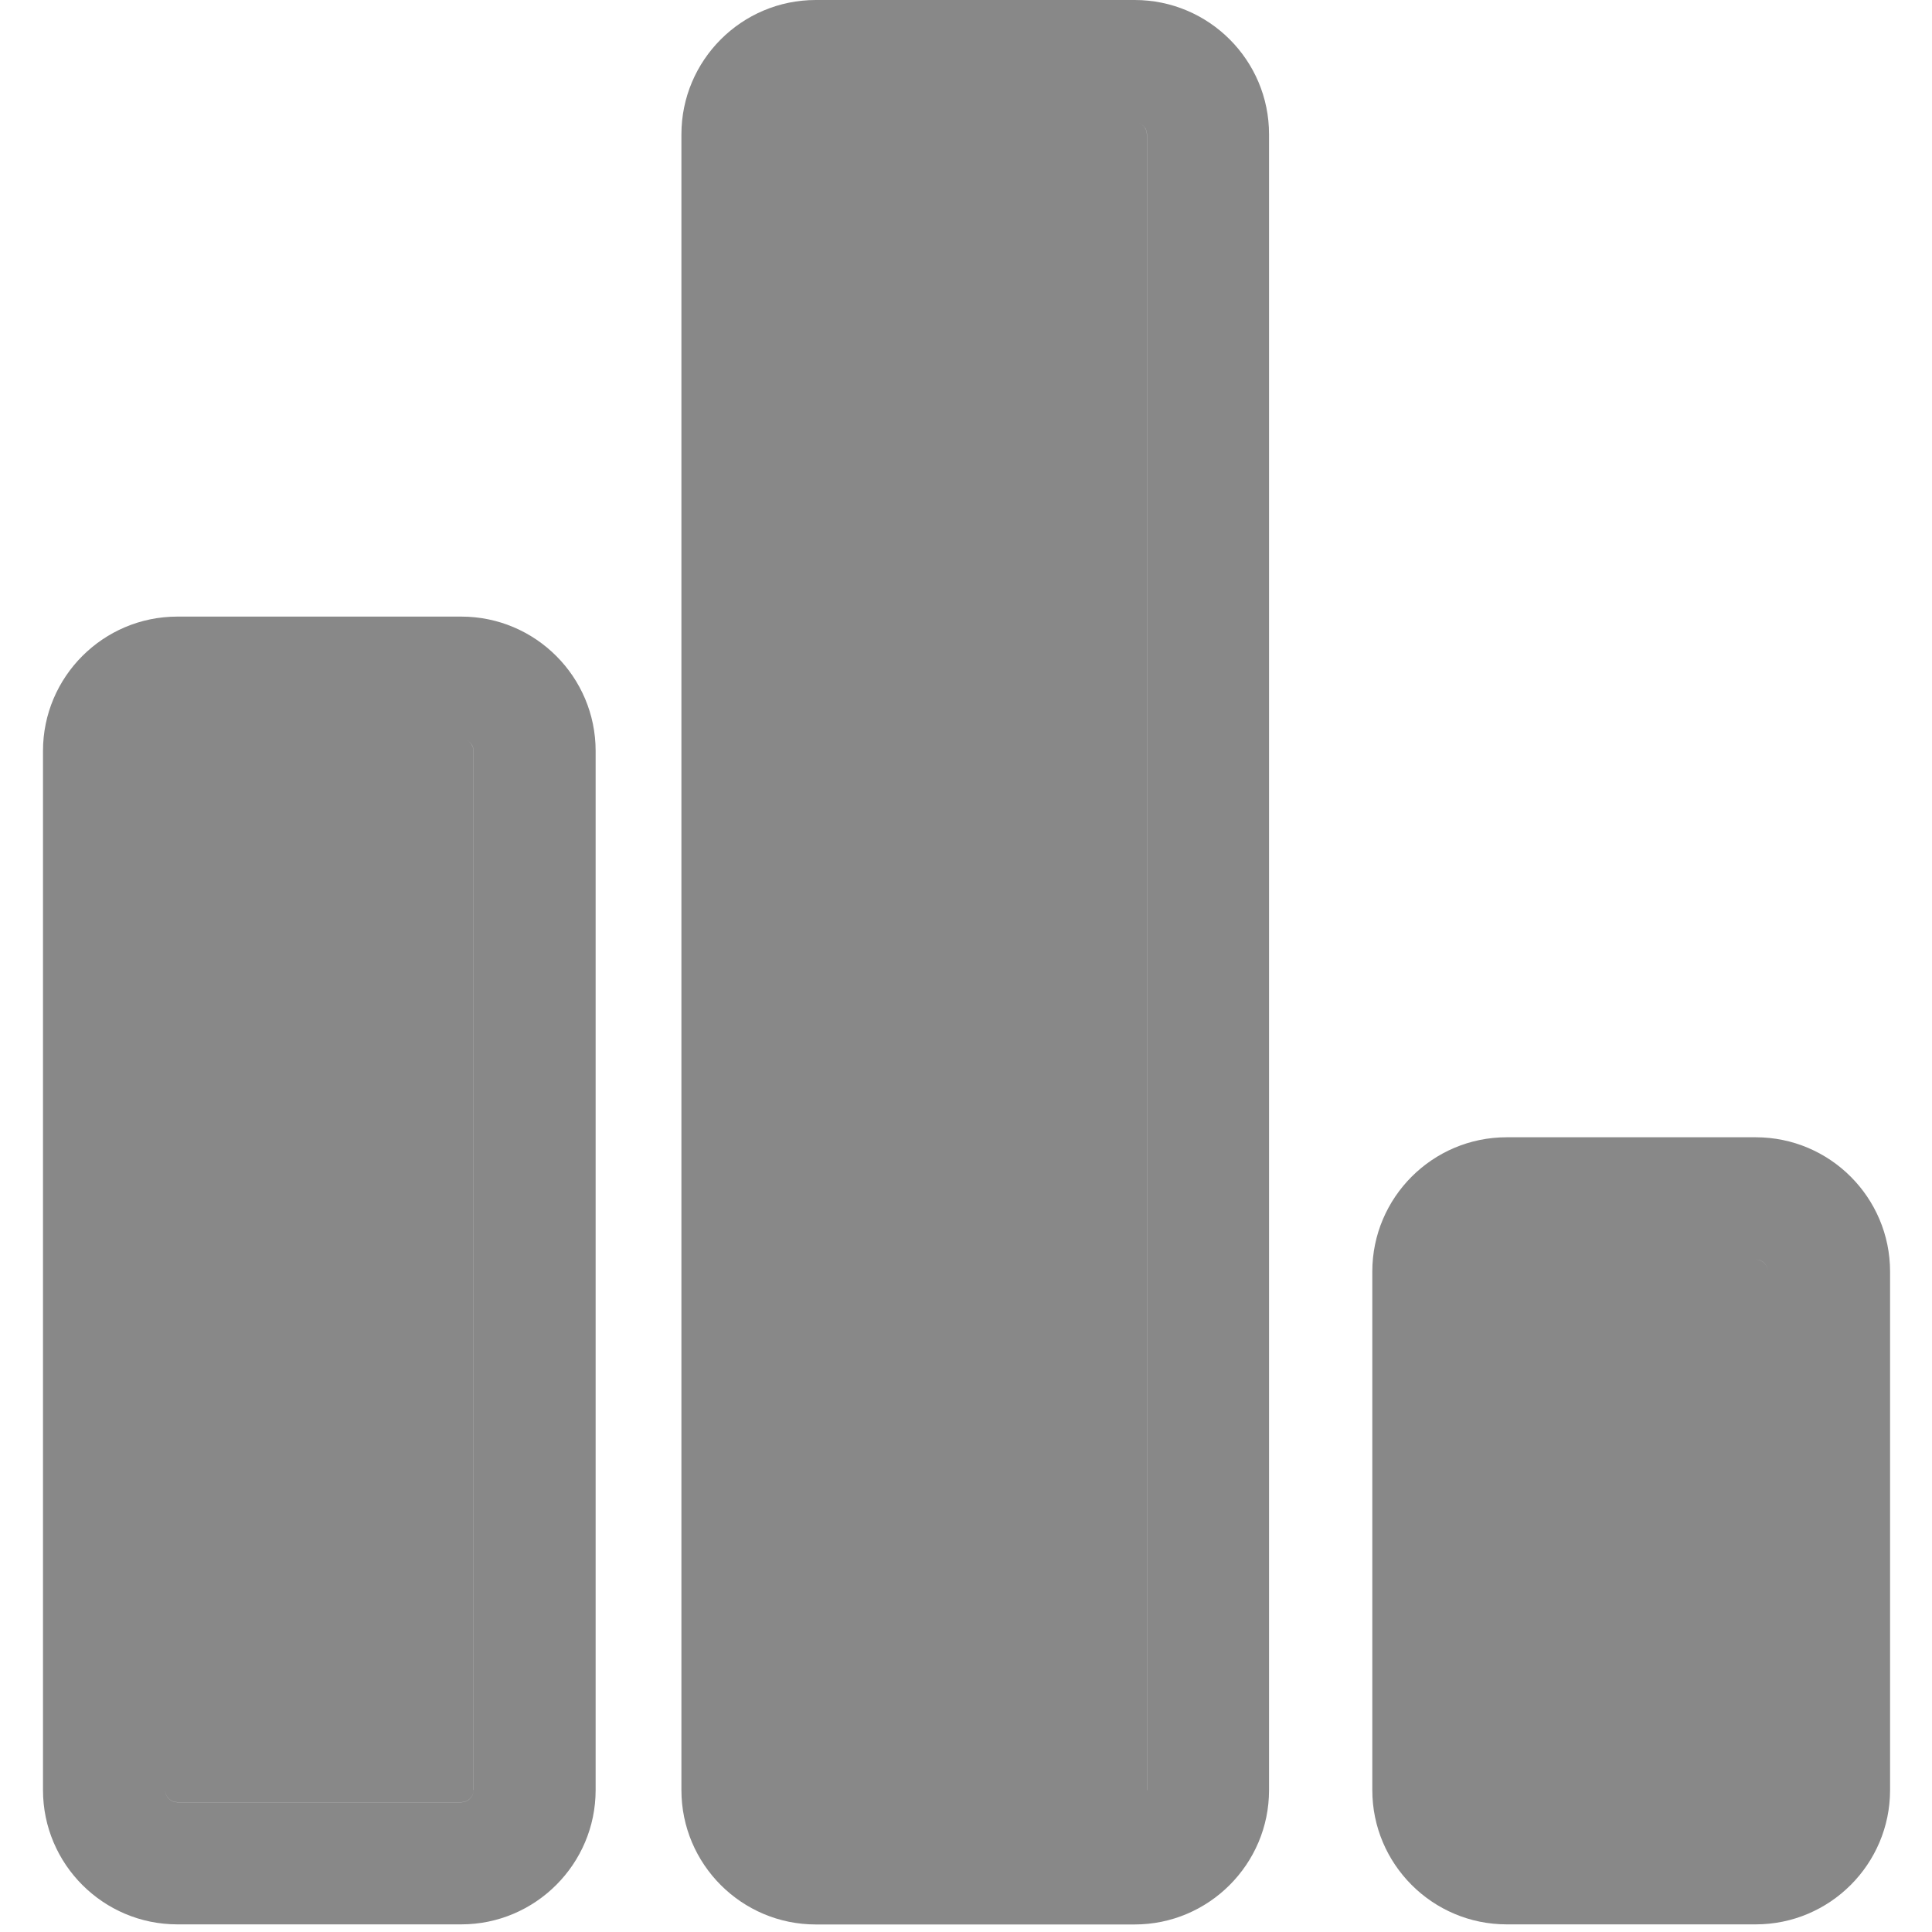 <?xml version="1.0" encoding="utf-8"?>
<!-- Generator: Adobe Illustrator 23.0.0, SVG Export Plug-In . SVG Version: 6.00 Build 0)  -->
<svg version="1.1" id="图层_1" xmlns="http://www.w3.org/2000/svg" xmlns:xlink="http://www.w3.org/1999/xlink" x="0px" y="0px"
	 viewBox="0 0 200 200" style="enable-background:new 0 0 200 200;" xml:space="preserve">
<path style="fill:#888888;" d="M47.75,63.83H18.36c-7.68,0-13.91,6.24-13.91,13.91v107.56c0,7.68,6.24,13.91,13.91,13.91h29.39
	c7.66,0,13.91-6.24,13.91-13.91V77.74C61.66,70.07,55.43,63.83,47.75,63.83z M49.02,185.31c0,0.7-0.57,1.26-1.26,1.26H18.36
	c-0.7,0-1.26-0.57-1.26-1.26V77.74c0-0.7,0.57-1.26,1.26-1.26h29.39c0.7,0,1.26,0.57,1.26,1.26V185.31z M117.46,0H84.45
	c-7.68,0-13.91,6.24-13.91,13.91v171.4c0,7.68,6.24,13.91,13.91,13.91h33.01c7.66,0,13.91-6.24,13.91-13.9V13.91
	C131.38,6.24,125.14,0,117.46,0z M118.73,185.32c0,0.7-0.57,1.26-1.26,1.26H84.45c-0.7,0-1.26-0.57-1.26-1.26V13.91
	c0-0.7,0.57-1.26,1.26-1.26h33.01c0.7,0,1.26,0.57,1.26,1.26V185.32z M181.75,117.73h-25.78c-7.68,0-13.91,6.24-13.91,13.91v53.66
	c0,7.68,6.24,13.91,13.91,13.91h25.78c7.68,0,13.91-6.24,13.91-13.91v-53.66C195.66,123.97,189.43,117.73,181.75,117.73z
	 M183.01,185.31c0,0.7-0.57,1.26-1.26,1.26h-25.78c-0.7,0-1.26-0.57-1.26-1.26v-53.66c0-0.7,0.57-1.26,1.26-1.26h25.78
	c0.7,0,1.26,0.57,1.26,1.26V185.31z M183.01,131.65v53.66c0,0.7-0.57,1.26-1.26,1.26h-25.78c-0.7,0-1.26-0.57-1.26-1.26v-53.66
	c0-0.7,0.57-1.26,1.26-1.26h25.78C182.45,130.38,183.01,130.95,183.01,131.65z M49.02,77.74v107.56c0,0.7-0.57,1.26-1.26,1.26H18.36
	c-0.7,0-1.26-0.57-1.26-1.26V77.74c0-0.7,0.57-1.26,1.26-1.26h29.39C48.45,76.48,49.02,77.05,49.02,77.74z M118.73,13.91v171.41
	c0,0.7-0.57,1.26-1.26,1.26H84.45c-0.7,0-1.26-0.57-1.26-1.26V13.91c0-0.7,0.57-1.26,1.26-1.26h33.01
	C118.16,12.65,118.73,13.22,118.73,13.91z"/>
</svg>
